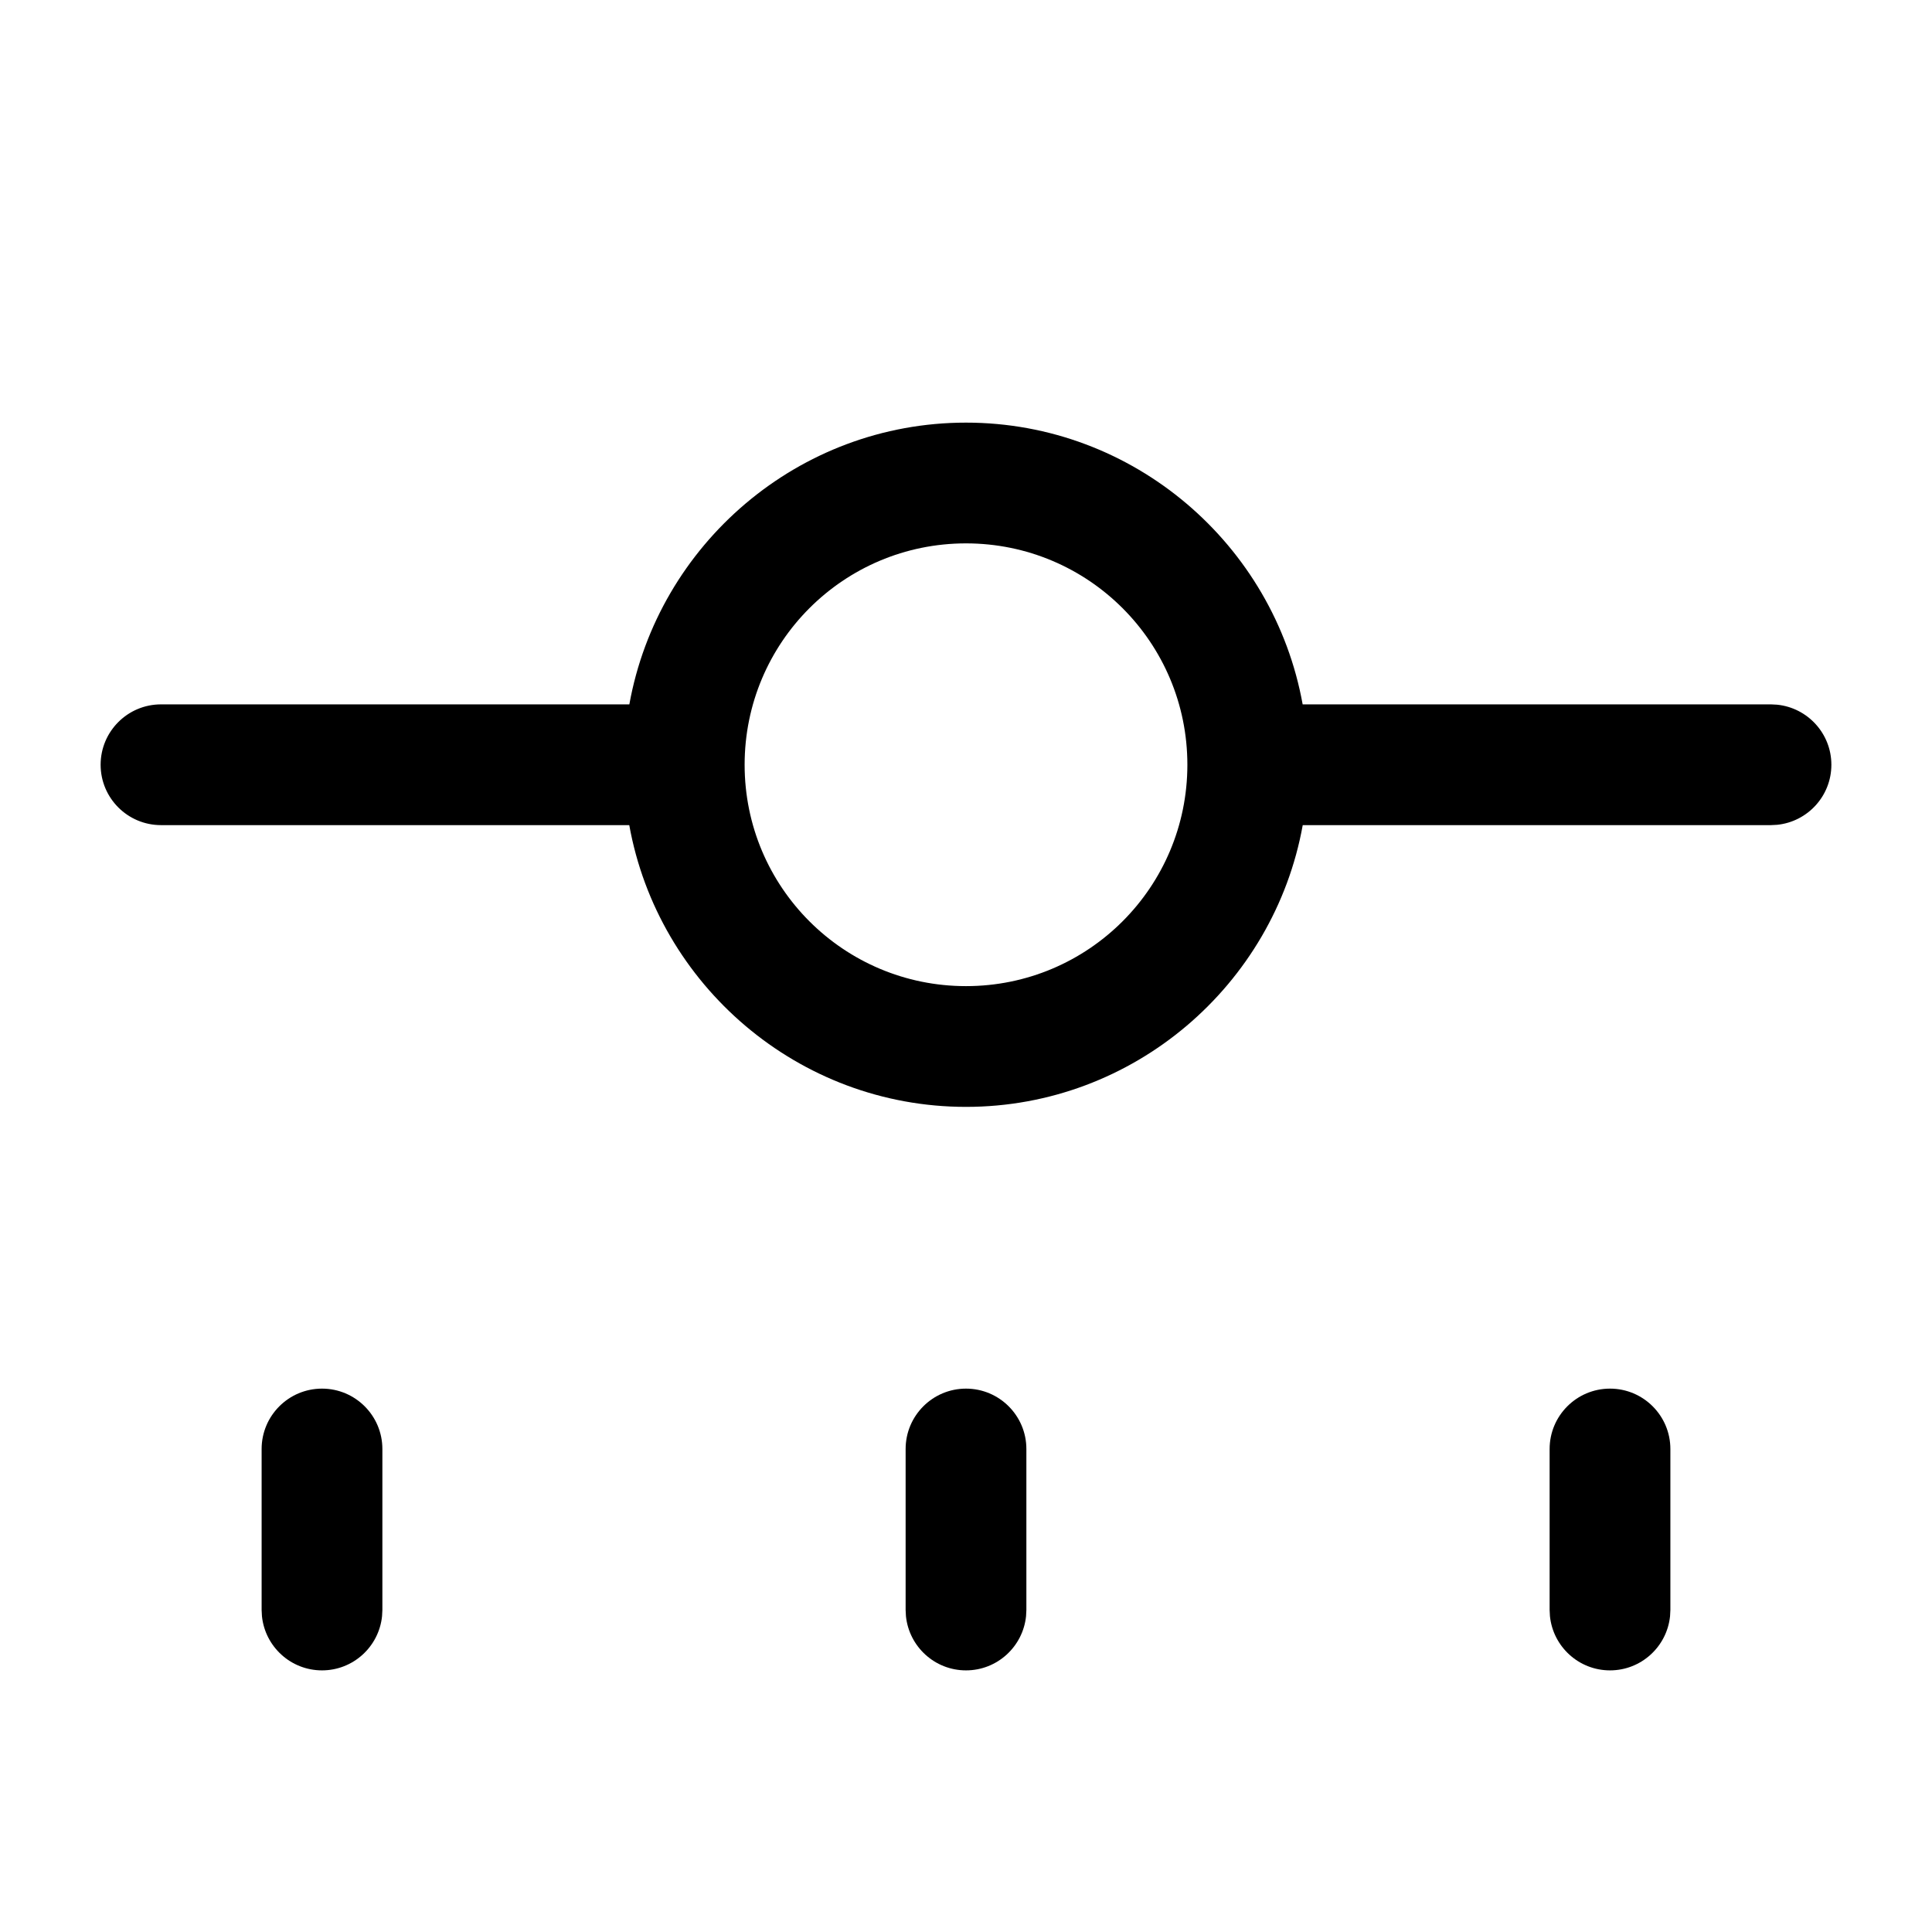 <svg width="24" height="24" viewBox="0 0 24 24" xmlns="http://www.w3.org/2000/svg">
    <g clip-path="url(#clip0_28758_59519)">
        <path
            d="M4 17.25C4.414 17.25 4.75 17.586 4.75 18V20L4.746 20.077C4.707 20.455 4.388 20.75 4 20.75C3.612 20.75 3.293 20.455 3.254 20.077L3.25 20V18C3.25 17.586 3.586 17.25 4 17.25Z" />
        <path
            d="M12 17.25C12.414 17.25 12.75 17.586 12.75 18V20L12.746 20.077C12.707 20.455 12.388 20.75 12 20.75C11.612 20.75 11.293 20.455 11.254 20.077L11.25 20V18C11.25 17.586 11.586 17.25 12 17.25Z" />
        <path
            d="M20 17.25C20.414 17.25 20.75 17.586 20.75 18V20L20.746 20.077C20.707 20.455 20.388 20.75 20 20.75C19.612 20.75 19.293 20.455 19.254 20.077L19.25 20V18C19.25 17.586 19.586 17.25 20 17.25Z" />
        <path fill-rule="evenodd" clip-rule="evenodd"
            d="M12 5.25C14.084 5.25 15.825 6.765 16.182 8.75H22L22.077 8.754C22.455 8.793 22.75 9.112 22.75 9.5C22.75 9.888 22.455 10.207 22.077 10.246L22 10.25H16.183C15.826 12.235 14.084 13.75 12 13.75C9.916 13.75 8.174 12.235 7.817 10.25H2C1.586 10.25 1.25 9.914 1.25 9.5C1.25 9.086 1.586 8.75 2 8.75H7.818C8.175 6.765 9.916 5.25 12 5.25ZM12 6.75C10.48 6.75 9.25 7.98 9.25 9.5C9.25 11.02 10.48 12.25 12 12.25C13.52 12.25 14.75 11.02 14.75 9.5C14.75 7.98 13.52 6.75 12 6.75Z" />
    </g>
    <defs>
        <clipPath id="clip0_28758_59519">
            <rect width="24" height="24" fill="white" />
        </clipPath>
    </defs>
</svg>